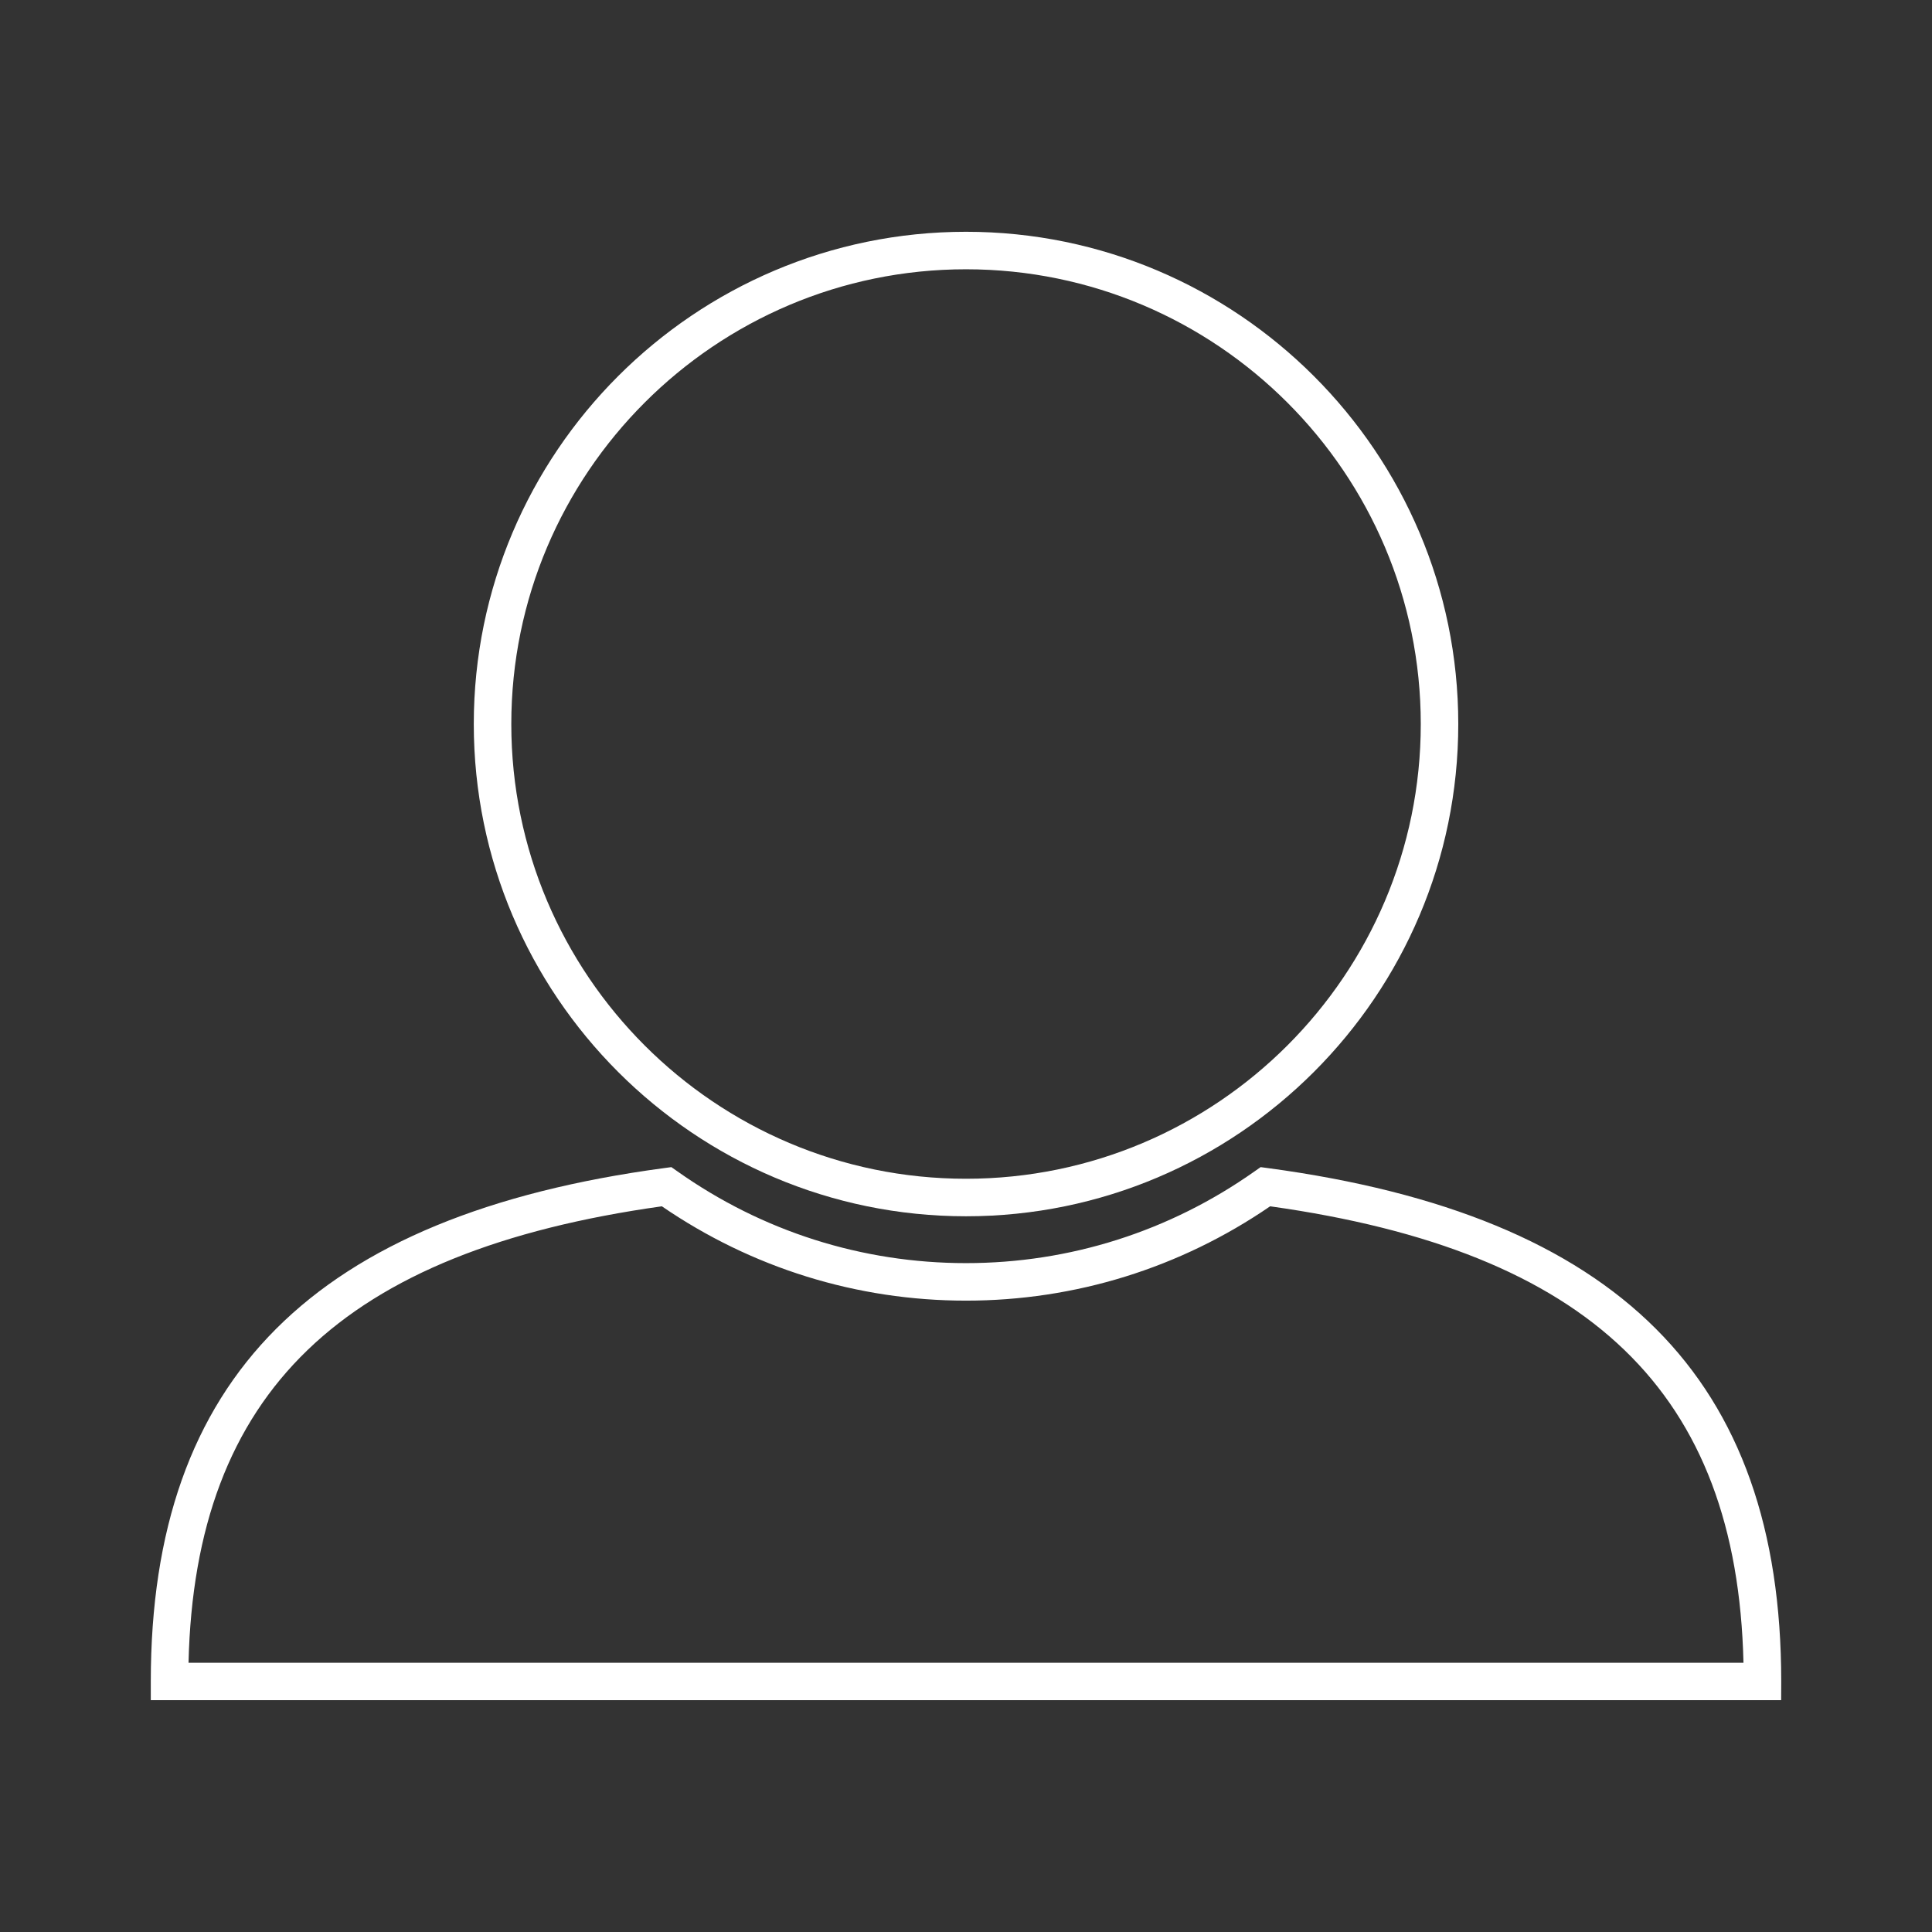 <?xml version="1.0" encoding="UTF-8"?>
<svg fill="#FFFFFF" width="100pt" height="100pt" version="1.1" viewBox="0 0 100 100" xmlns="http://www.w3.org/2000/svg">
 <rect x="0" y="0" width="100" height="100" fill="#333333" stroke="none"/>
 <g>
  <path d="m24.523 37.477c0 14.047 11.43 25.477 25.477 25.477s25.48-11.43 25.48-25.477c0-14.051-11.434-25.48-25.48-25.48s-25.477 11.43-25.477 25.48zm49.016 0c0 12.977-10.559 23.535-23.539 23.535-12.977 0-23.535-10.559-23.535-23.535 0-12.98 10.559-23.539 23.535-23.539 12.98 0 23.539 10.559 23.539 23.539z"/>
  <path d="m65.629 60.461-0.379-0.051-0.312 0.219c-4.398 3.106-9.562 4.75-14.938 4.75s-10.543-1.641-14.938-4.75l-0.312-0.219-0.379 0.051c-18.121 2.441-26.566 10.883-26.566 26.57v0.969h84.387l0.004-0.969c0-15.688-8.445-24.129-26.566-26.57zm-55.871 25.602c0.332-13.988 7.934-21.301 24.5-23.625 4.66 3.195 10.094 4.883 15.742 4.883s11.082-1.688 15.742-4.883c16.57 2.324 24.168 9.641 24.5 23.625z"/>
 </g>
</svg>
